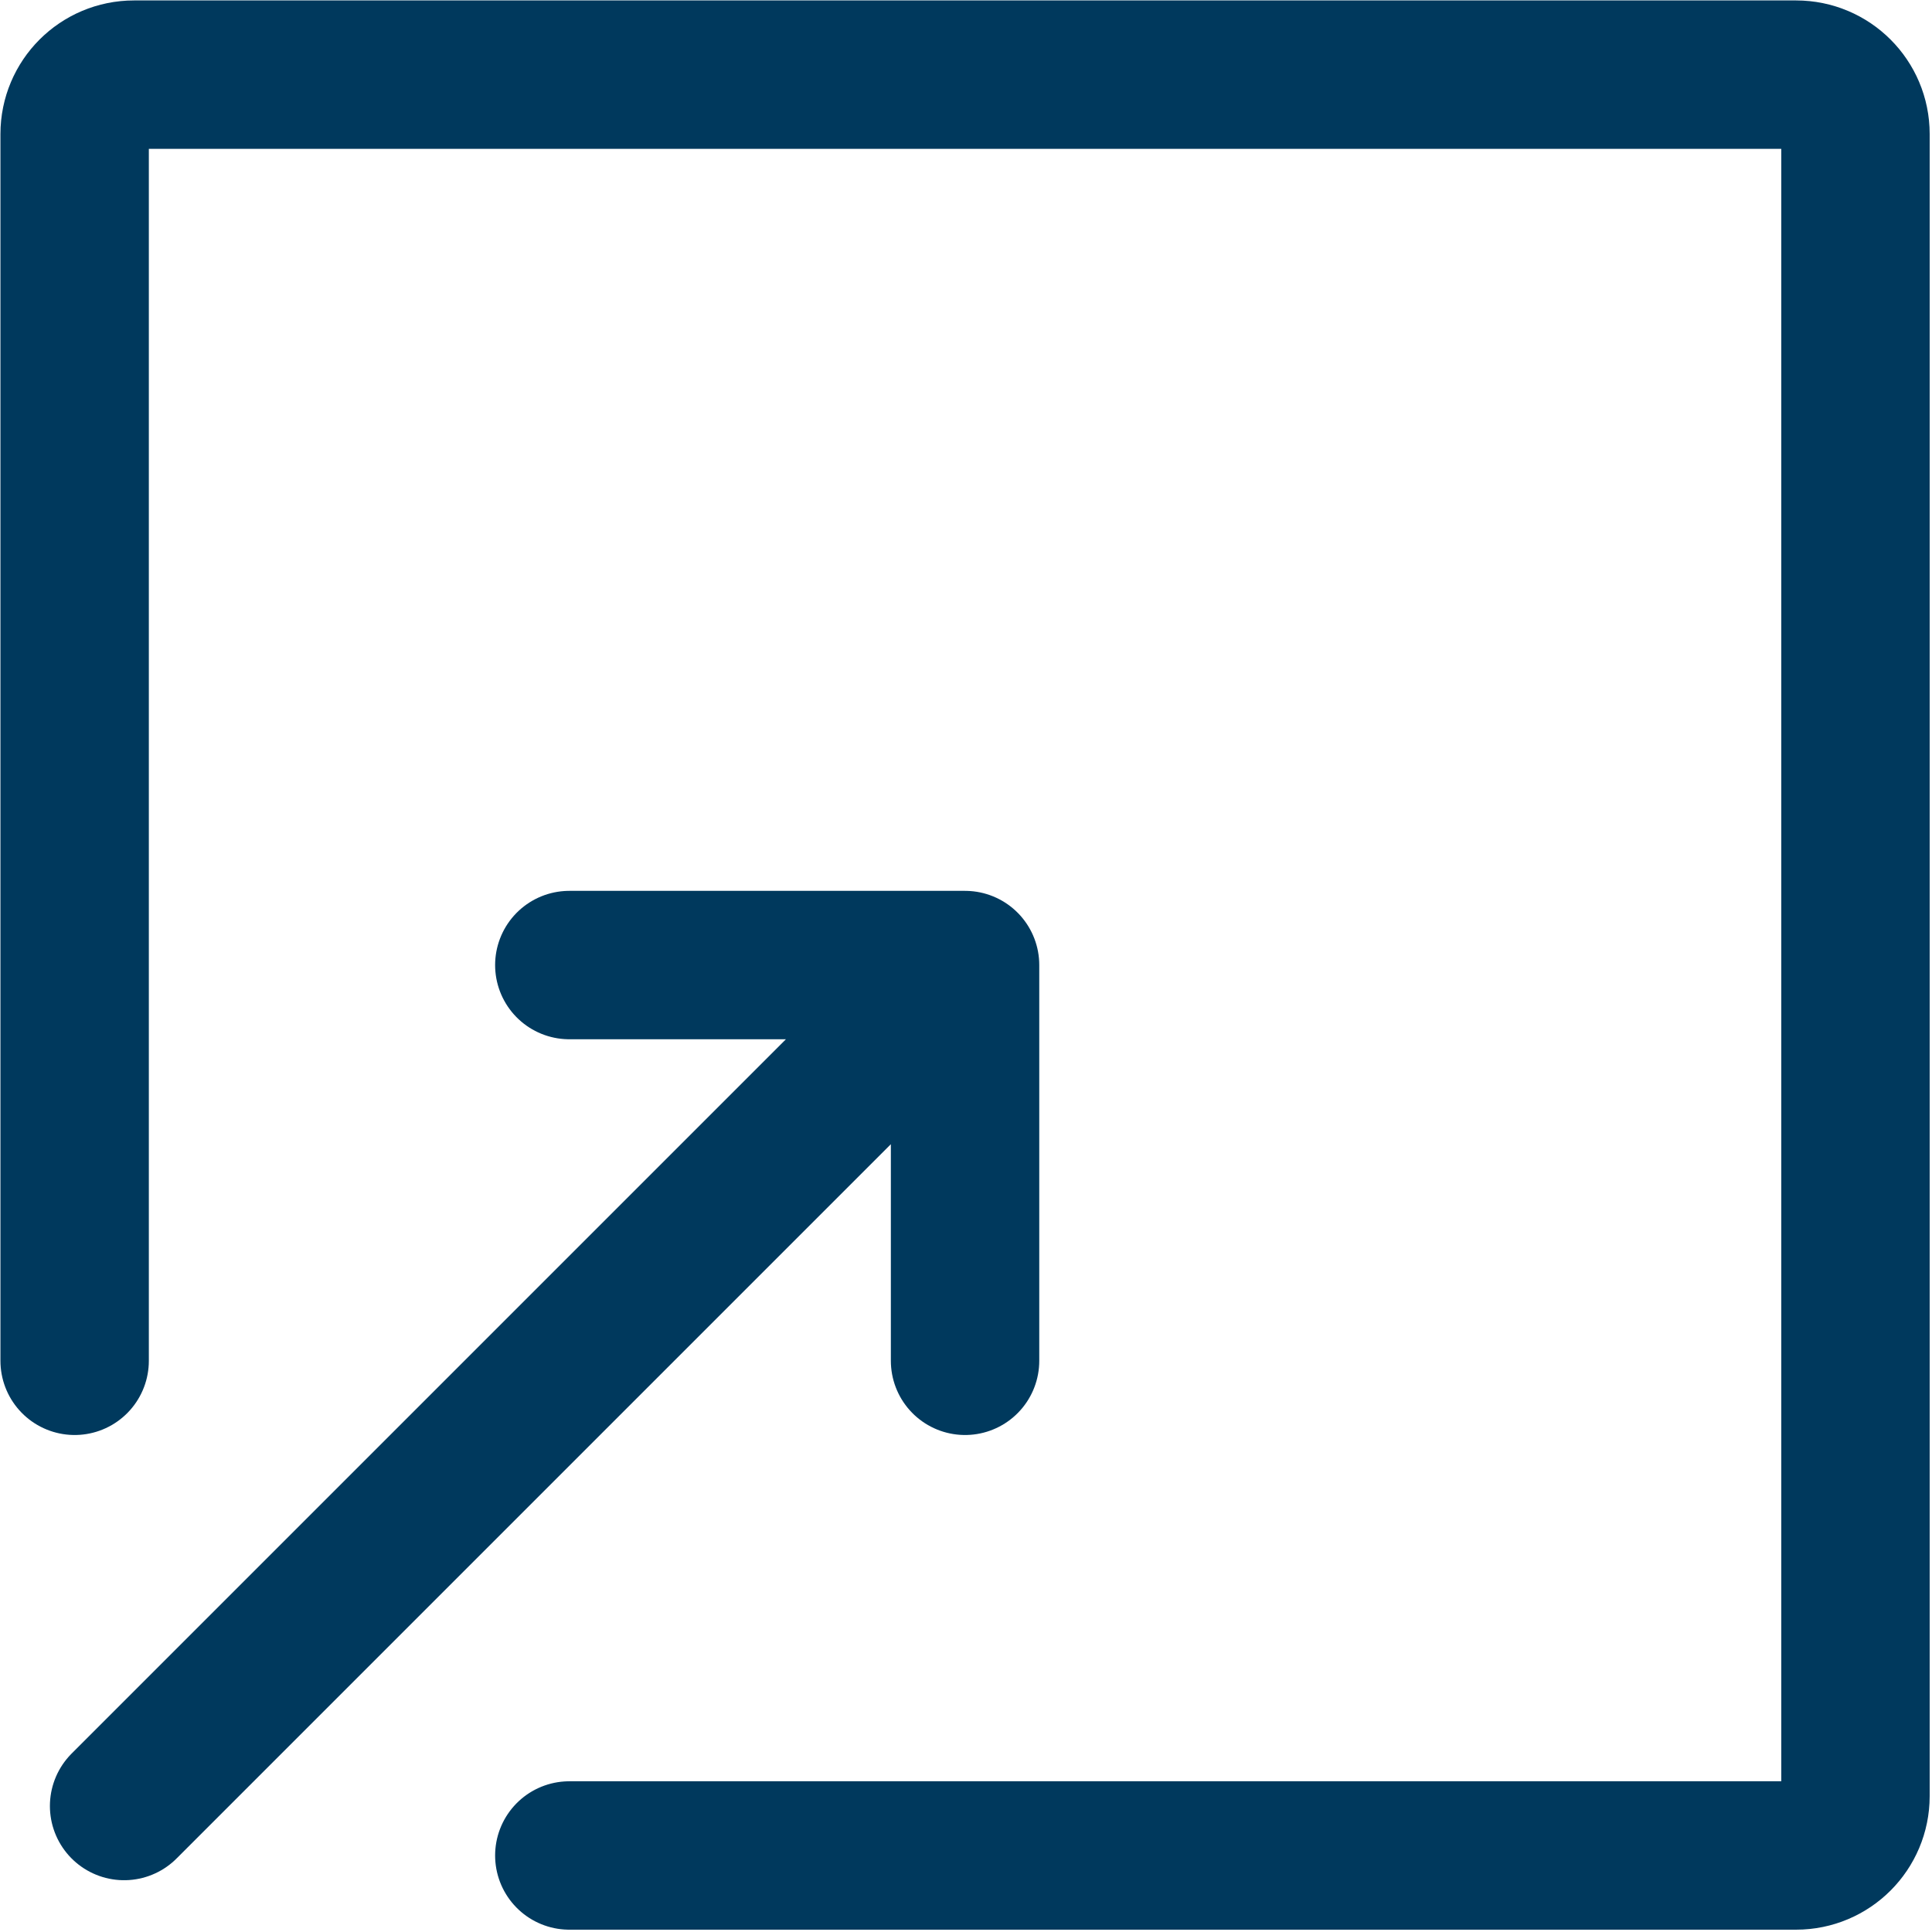 <svg width="673" height="673" viewBox="0 0 673 673" fill="none" xmlns="http://www.w3.org/2000/svg">
<path d="M198.318 646.344H625.666C637.087 646.344 646.344 637.087 646.344 625.666V46.678C646.344 35.258 637.087 26 625.666 26H46.678C35.258 26 26 35.258 26 46.678V474.027" stroke="#00395D" stroke-width="51.695" stroke-linecap="round" stroke-linejoin="round"/>
<path d="M43.232 629.113L336.172 336.172M336.172 336.172V474.026M336.172 336.172H198.318" stroke="#00395D" stroke-width="51.695" stroke-linecap="round" stroke-linejoin="round"/>
</svg>
